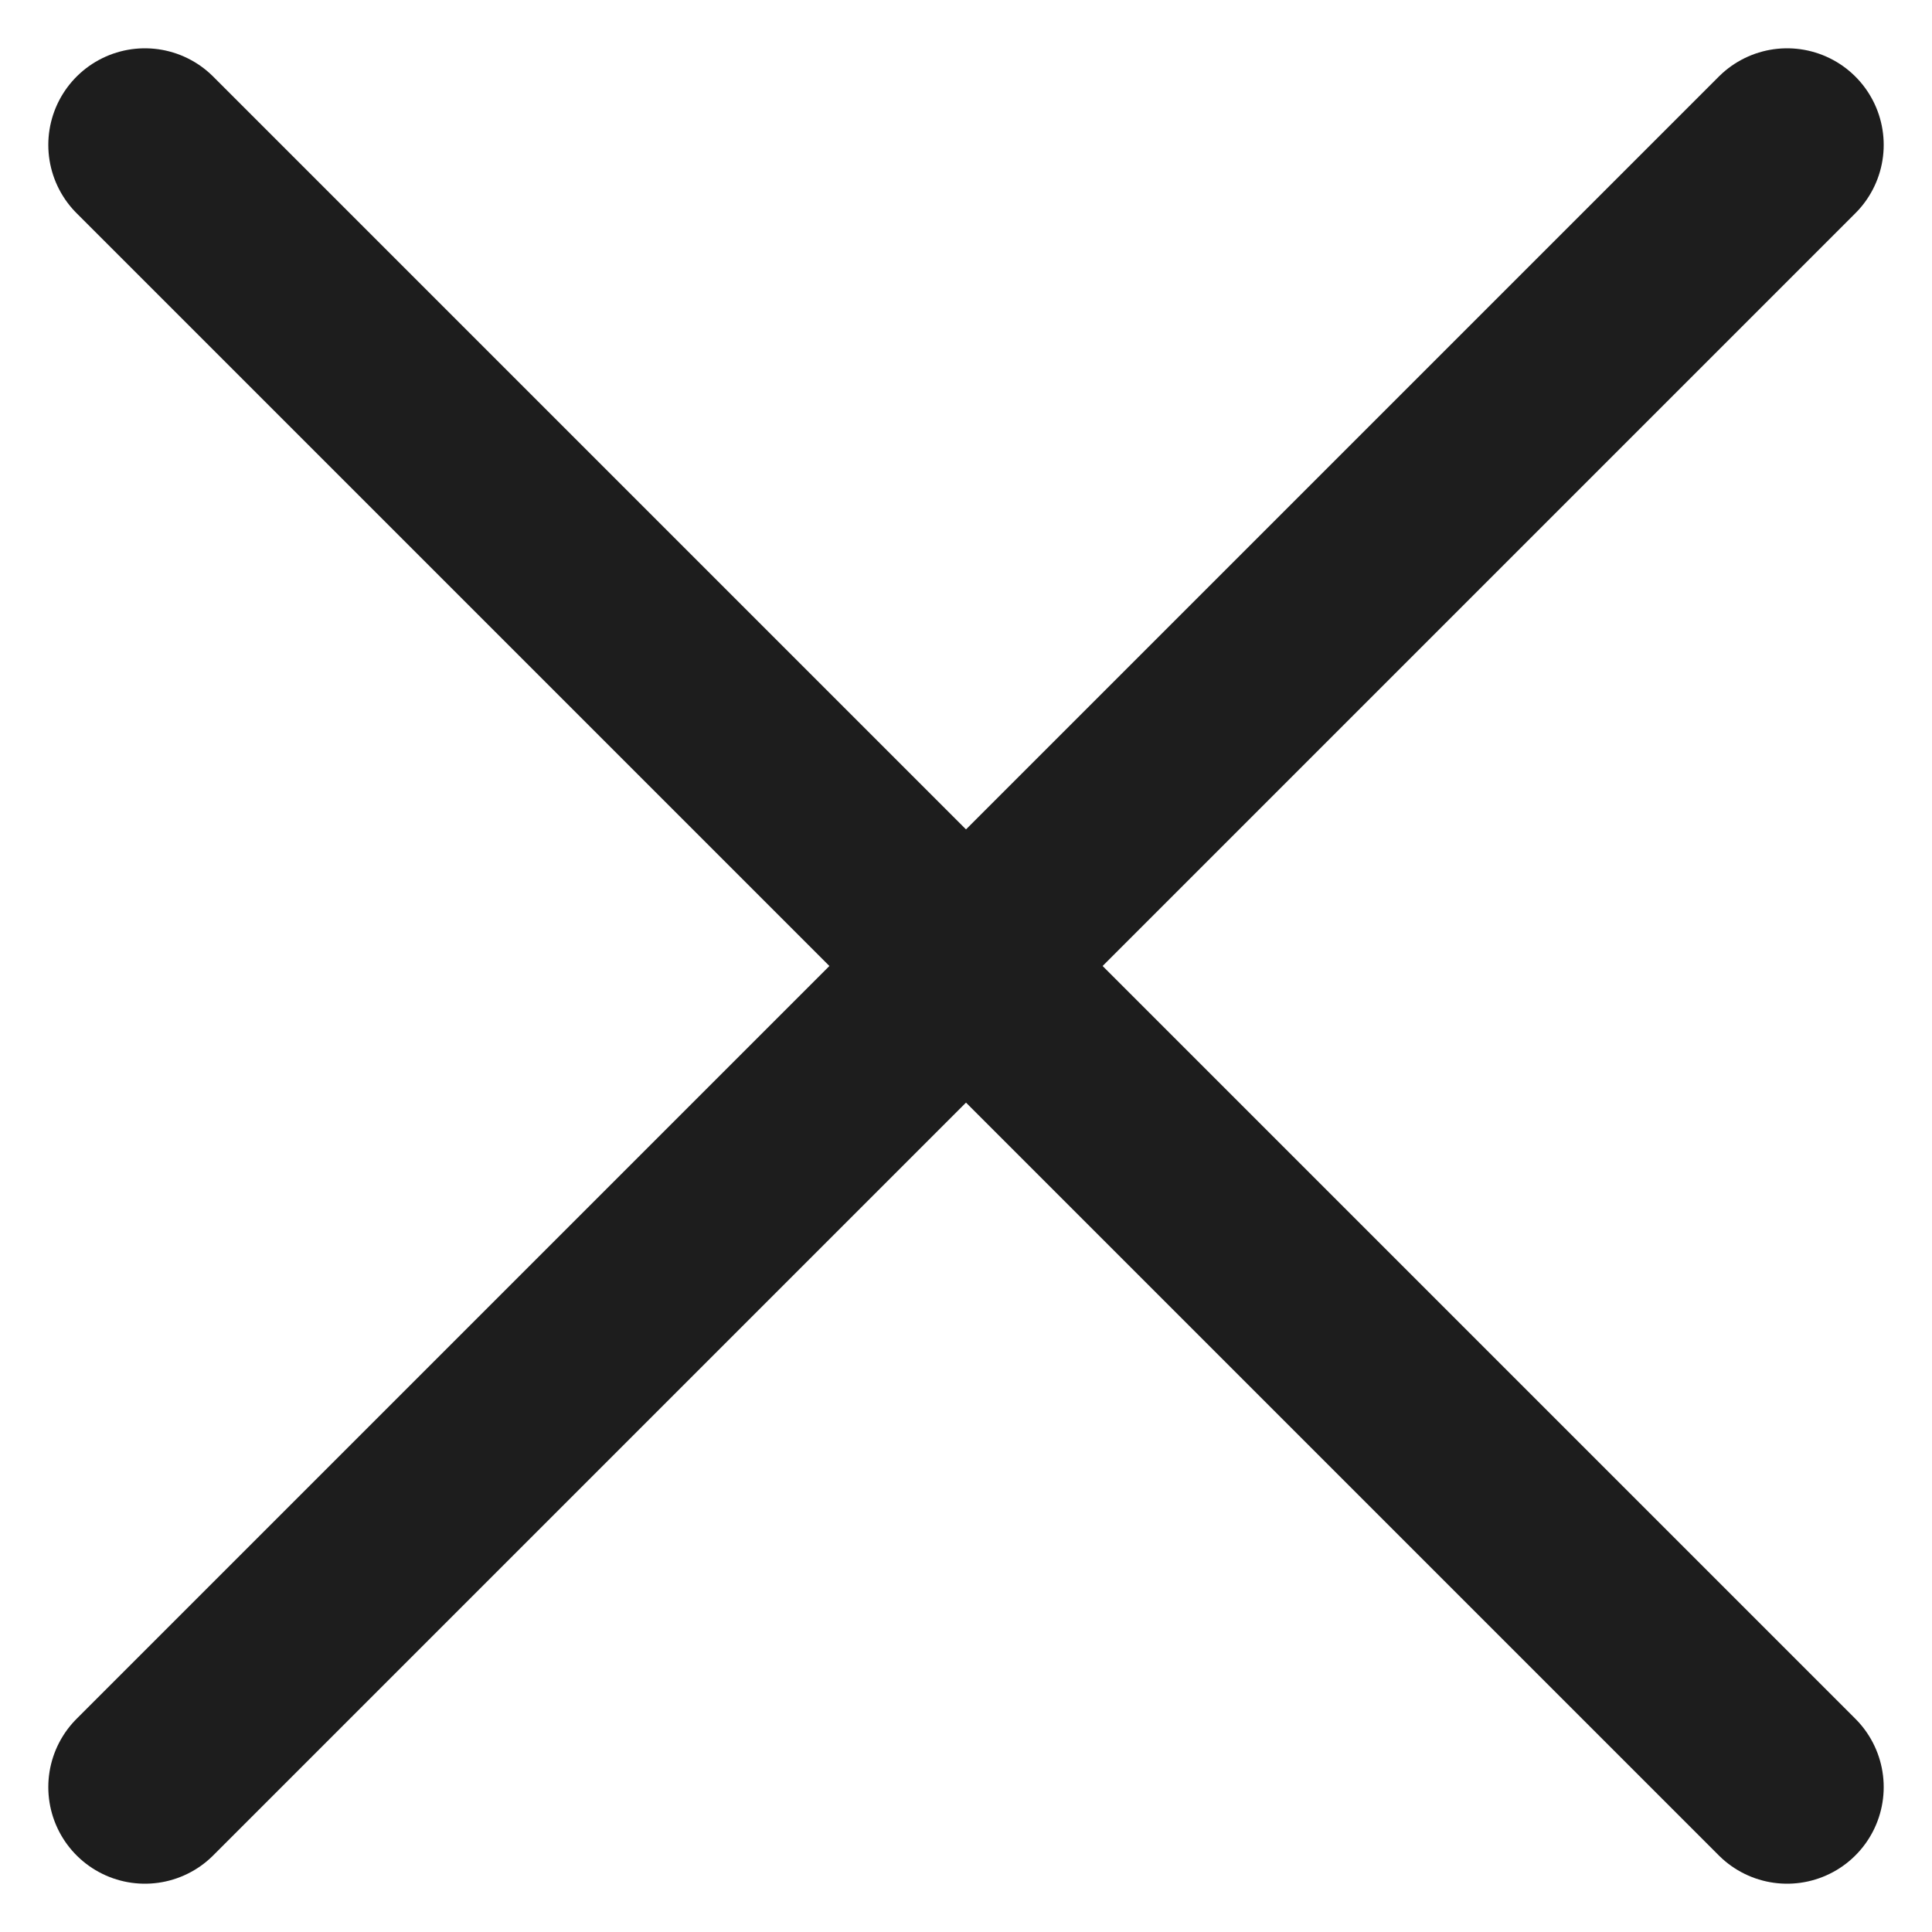 <svg width="20" height="20" viewBox="0 0 20 20" fill="none" xmlns="http://www.w3.org/2000/svg">
<path d="M18.5 1.5L1.5 18.5" stroke="#1D1D1D" stroke-width="2" stroke-linecap="round" stroke-linejoin="round"/>
<path d="M1.5 1.5L18.5 18.5" stroke="#1D1D1D" stroke-width="2" stroke-linecap="round" stroke-linejoin="round"/>
</svg>
